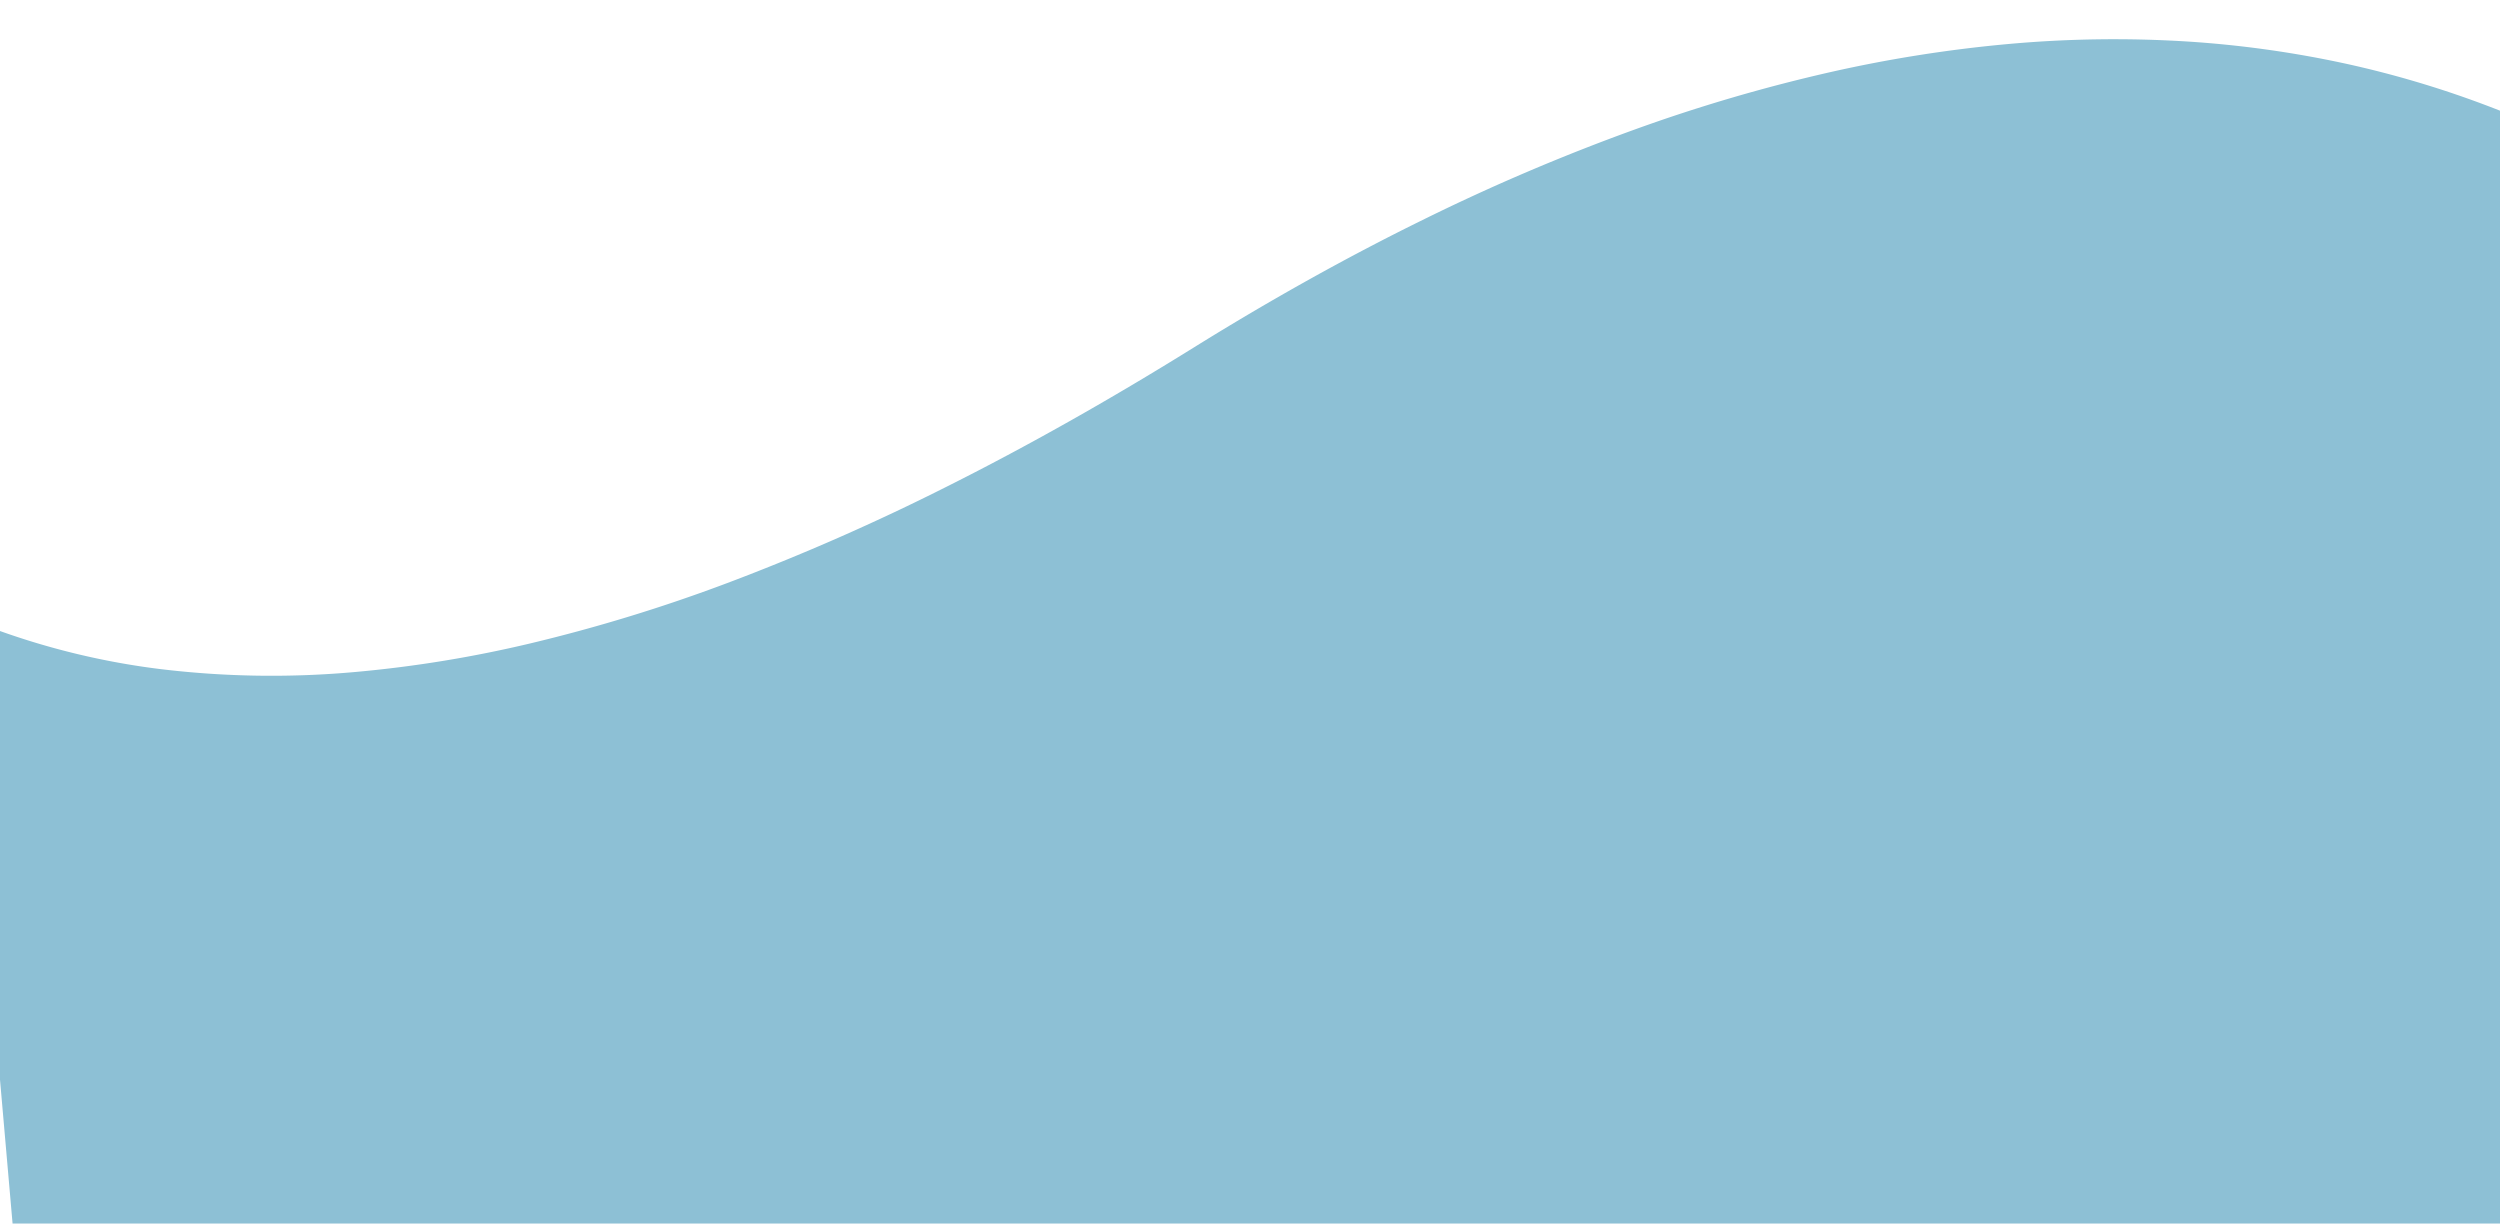 <svg xmlns="http://www.w3.org/2000/svg" xmlns:xlink="http://www.w3.org/1999/xlink" width="378" height="185" viewBox="0 0 378 185"><defs><clipPath id="clip-back-wave-s"><rect width="378" height="185"></rect></clipPath></defs><g id="back-wave-s" clip-path="url(#clip-back-wave-s)"><path id="Subtraction_188" d="M448.387,235.8H.317L0,221.986H43.061V59.049c1.814.983,3.679,1.925,5.544,2.795a113.266,113.266,0,0,0,23.9,7.985,140.31,140.31,0,0,0,29.653,3.027,185.844,185.844,0,0,0,26.571-2.007,248.234,248.234,0,0,0,30.414-6.49,341.49,341.49,0,0,0,34.5-11.7c12.457-4.944,25.52-10.871,38.824-17.611,12.271-6.222,24.458-11.686,36.22-16.239a312.156,312.156,0,0,1,33.2-10.852,249.649,249.649,0,0,1,30.27-6.073A206.662,206.662,0,0,1,359.585,0a177.421,177.421,0,0,1,26.808,2A160.966,160.966,0,0,1,410.05,7.471,152.454,152.454,0,0,1,448.392,25.71l0,210.093Z" transform="matrix(0.996, -0.087, 0.087, 0.996, -54.164, 37.909)" fill="#8dc0d5"></path></g></svg>